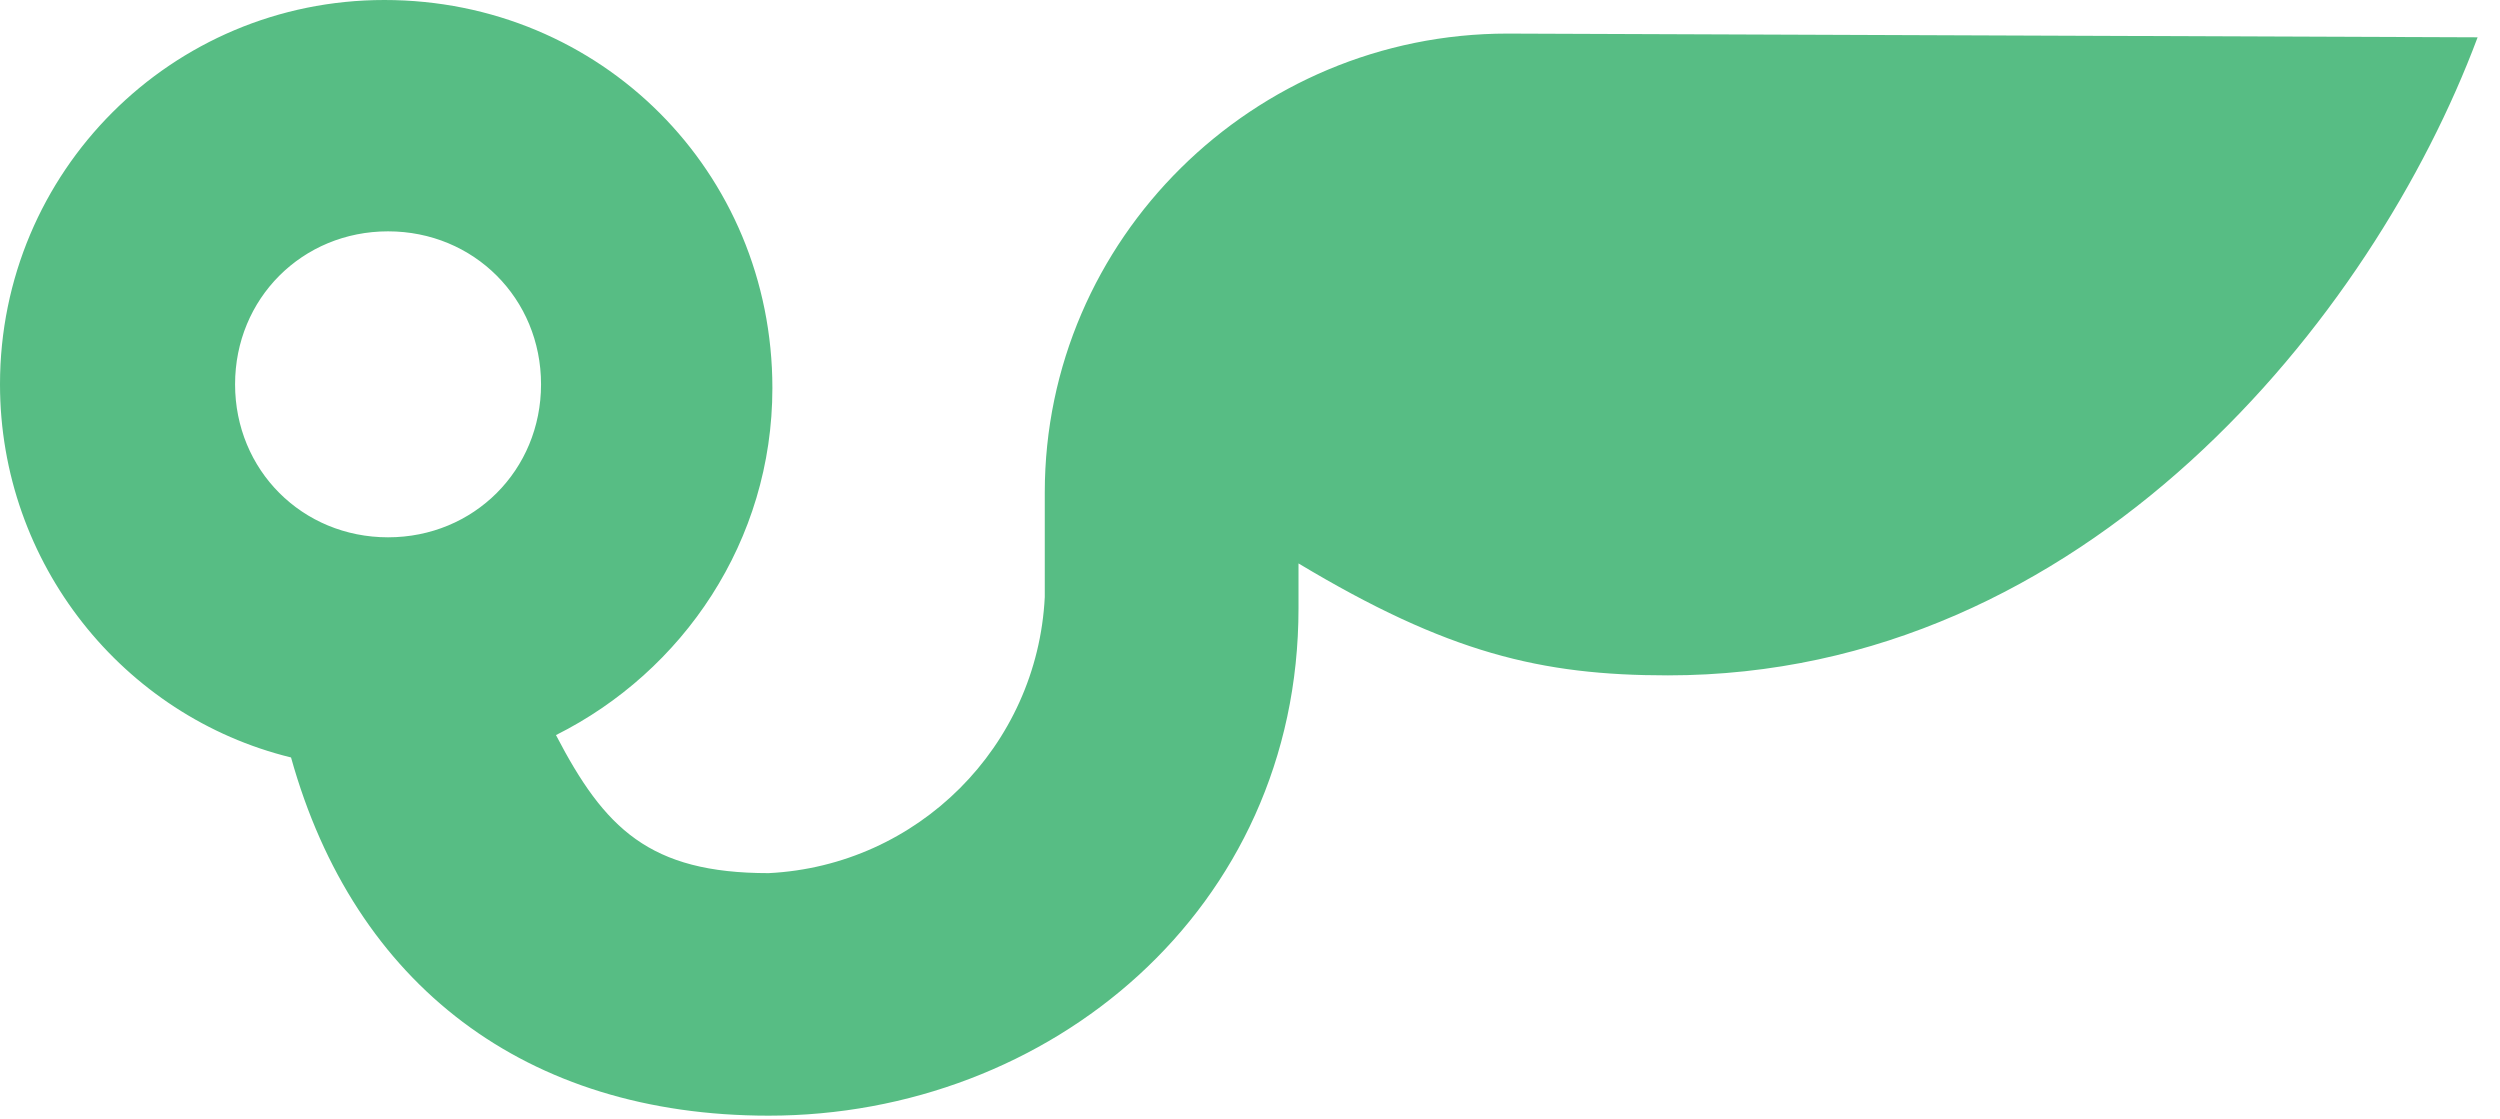 <?xml version="1.0" encoding="utf-8"?>
<svg version="1.1"   xmlns="http://www.w3.org/2000/svg" xmlns:xlink="http://www.w3.org/1999/xlink" x="0px" y="0px"
	 viewBox="0 0 67 30" style="enable-background:new 0 0 67 30; fill:#57bd84;" xml:space="preserve">
<title>Springload</title>
<path d="M40.4,0.9c-6.8,0-12.4,5.5-12.4,12.3v0.4V16c-0.2,4-3.4,7.2-7.4,7.4c-3.2,0-4.4-1.2-5.7-3.7c3.4-1.7,5.8-5.2,5.8-9.3
	C20.7,4.6,16.1,0,10.3,0C4.6,0,0,4.6,0,10.3c0,4.8,3.3,8.9,7.8,10c1.7,6.1,6.3,9.6,12.8,9.6c7.5,0,14.2-5.5,14.2-13.6v-1.2
	c4,2.4,6.5,3,9.9,3c11.2,0,18.9-9.6,21.7-17.1L40.4,0.9z M6.3,10.3c0-2.3,1.8-4.1,4.1-4.1c2.3,0,4.1,1.8,4.1,4.1s-1.8,4.1-4.1,4.1
	C8.1,14.4,6.3,12.6,6.3,10.3z"/>
</svg>
